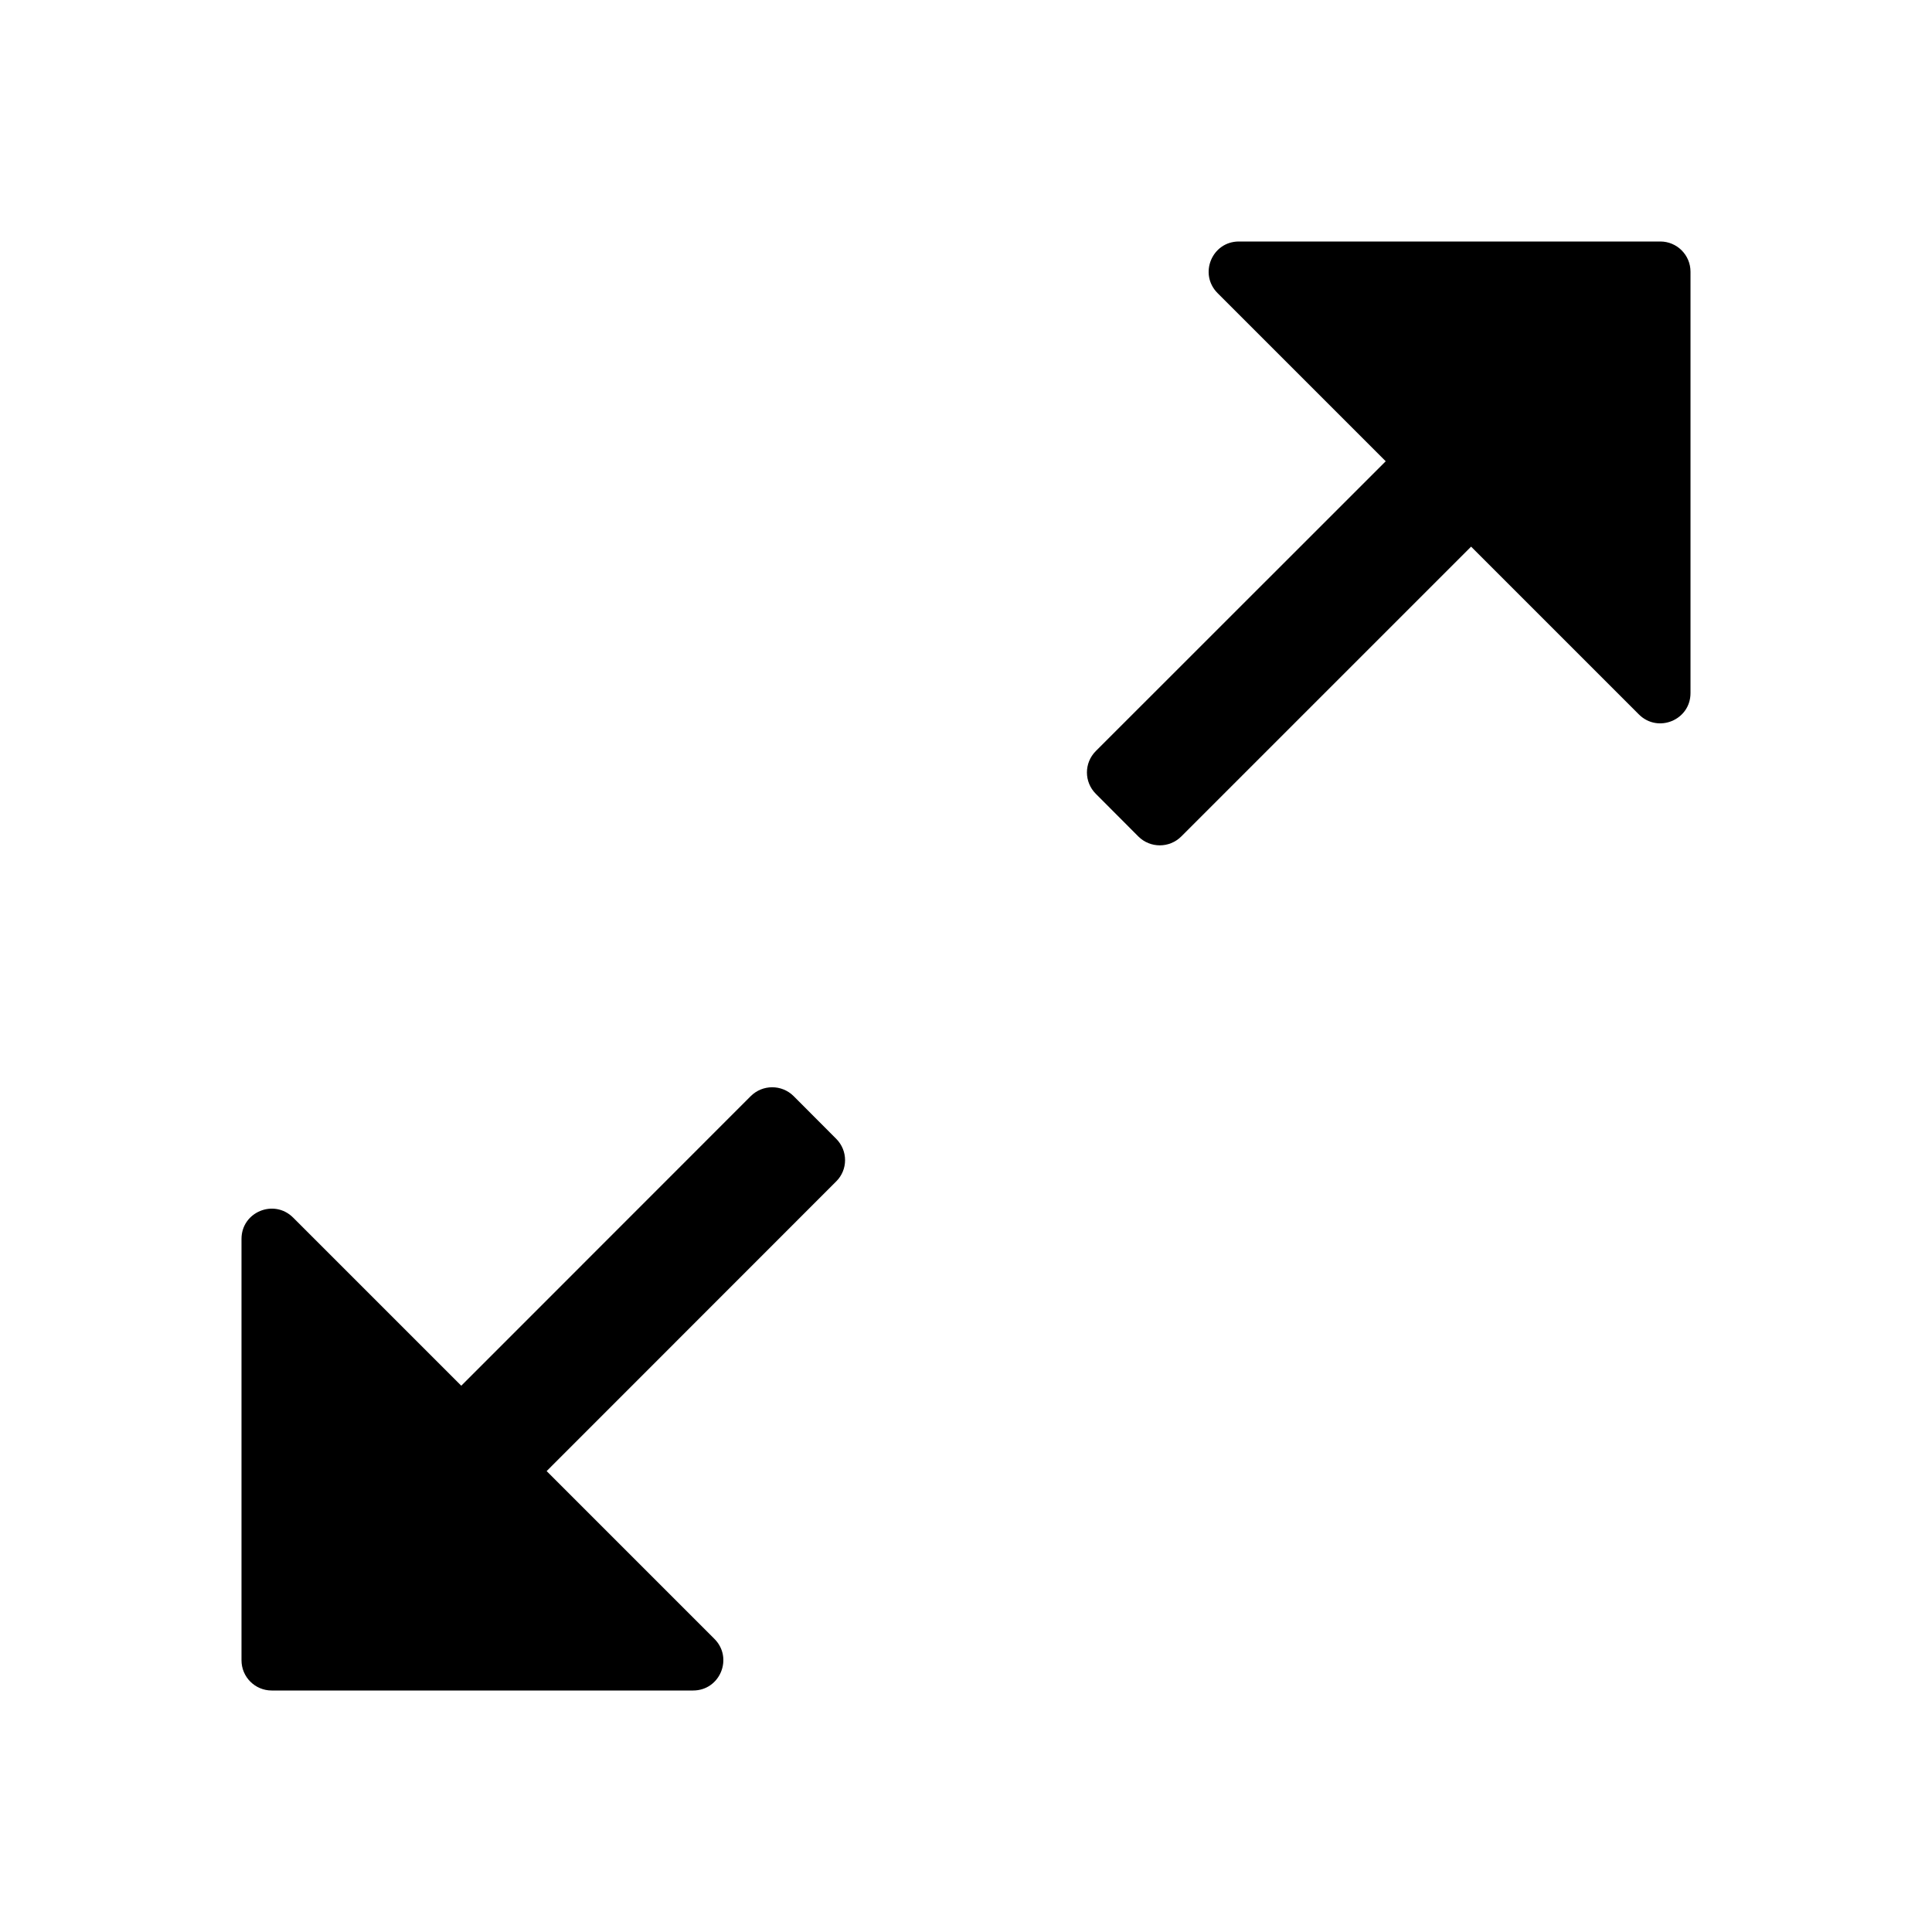 <svg width="16" height="16" viewBox="0 0 16 16" xmlns="http://www.w3.org/2000/svg">
<path d="M10.083 2.427C9.926 2.269 10.037 2 10.26 2L13.75 2C13.888 2 14 2.112 14 2.25V5.74C14 5.963 13.731 6.074 13.573 5.917L12.183 4.527L9.782 6.928C9.684 7.025 9.526 7.025 9.428 6.928L9.075 6.574C8.977 6.476 8.977 6.318 9.075 6.22L11.476 3.82L10.083 2.427Z"/>
<path d="M2.427 10.083L3.82 11.476L6.218 9.077C6.316 8.98 6.474 8.98 6.572 9.077L6.925 9.431C7.023 9.529 7.023 9.687 6.925 9.784L4.527 12.183L5.917 13.573C6.074 13.731 5.963 14 5.74 14H2.25C2.112 14 2 13.888 2 13.75L2 10.26C2 10.037 2.269 9.926 2.427 10.083Z"/>
</svg>
